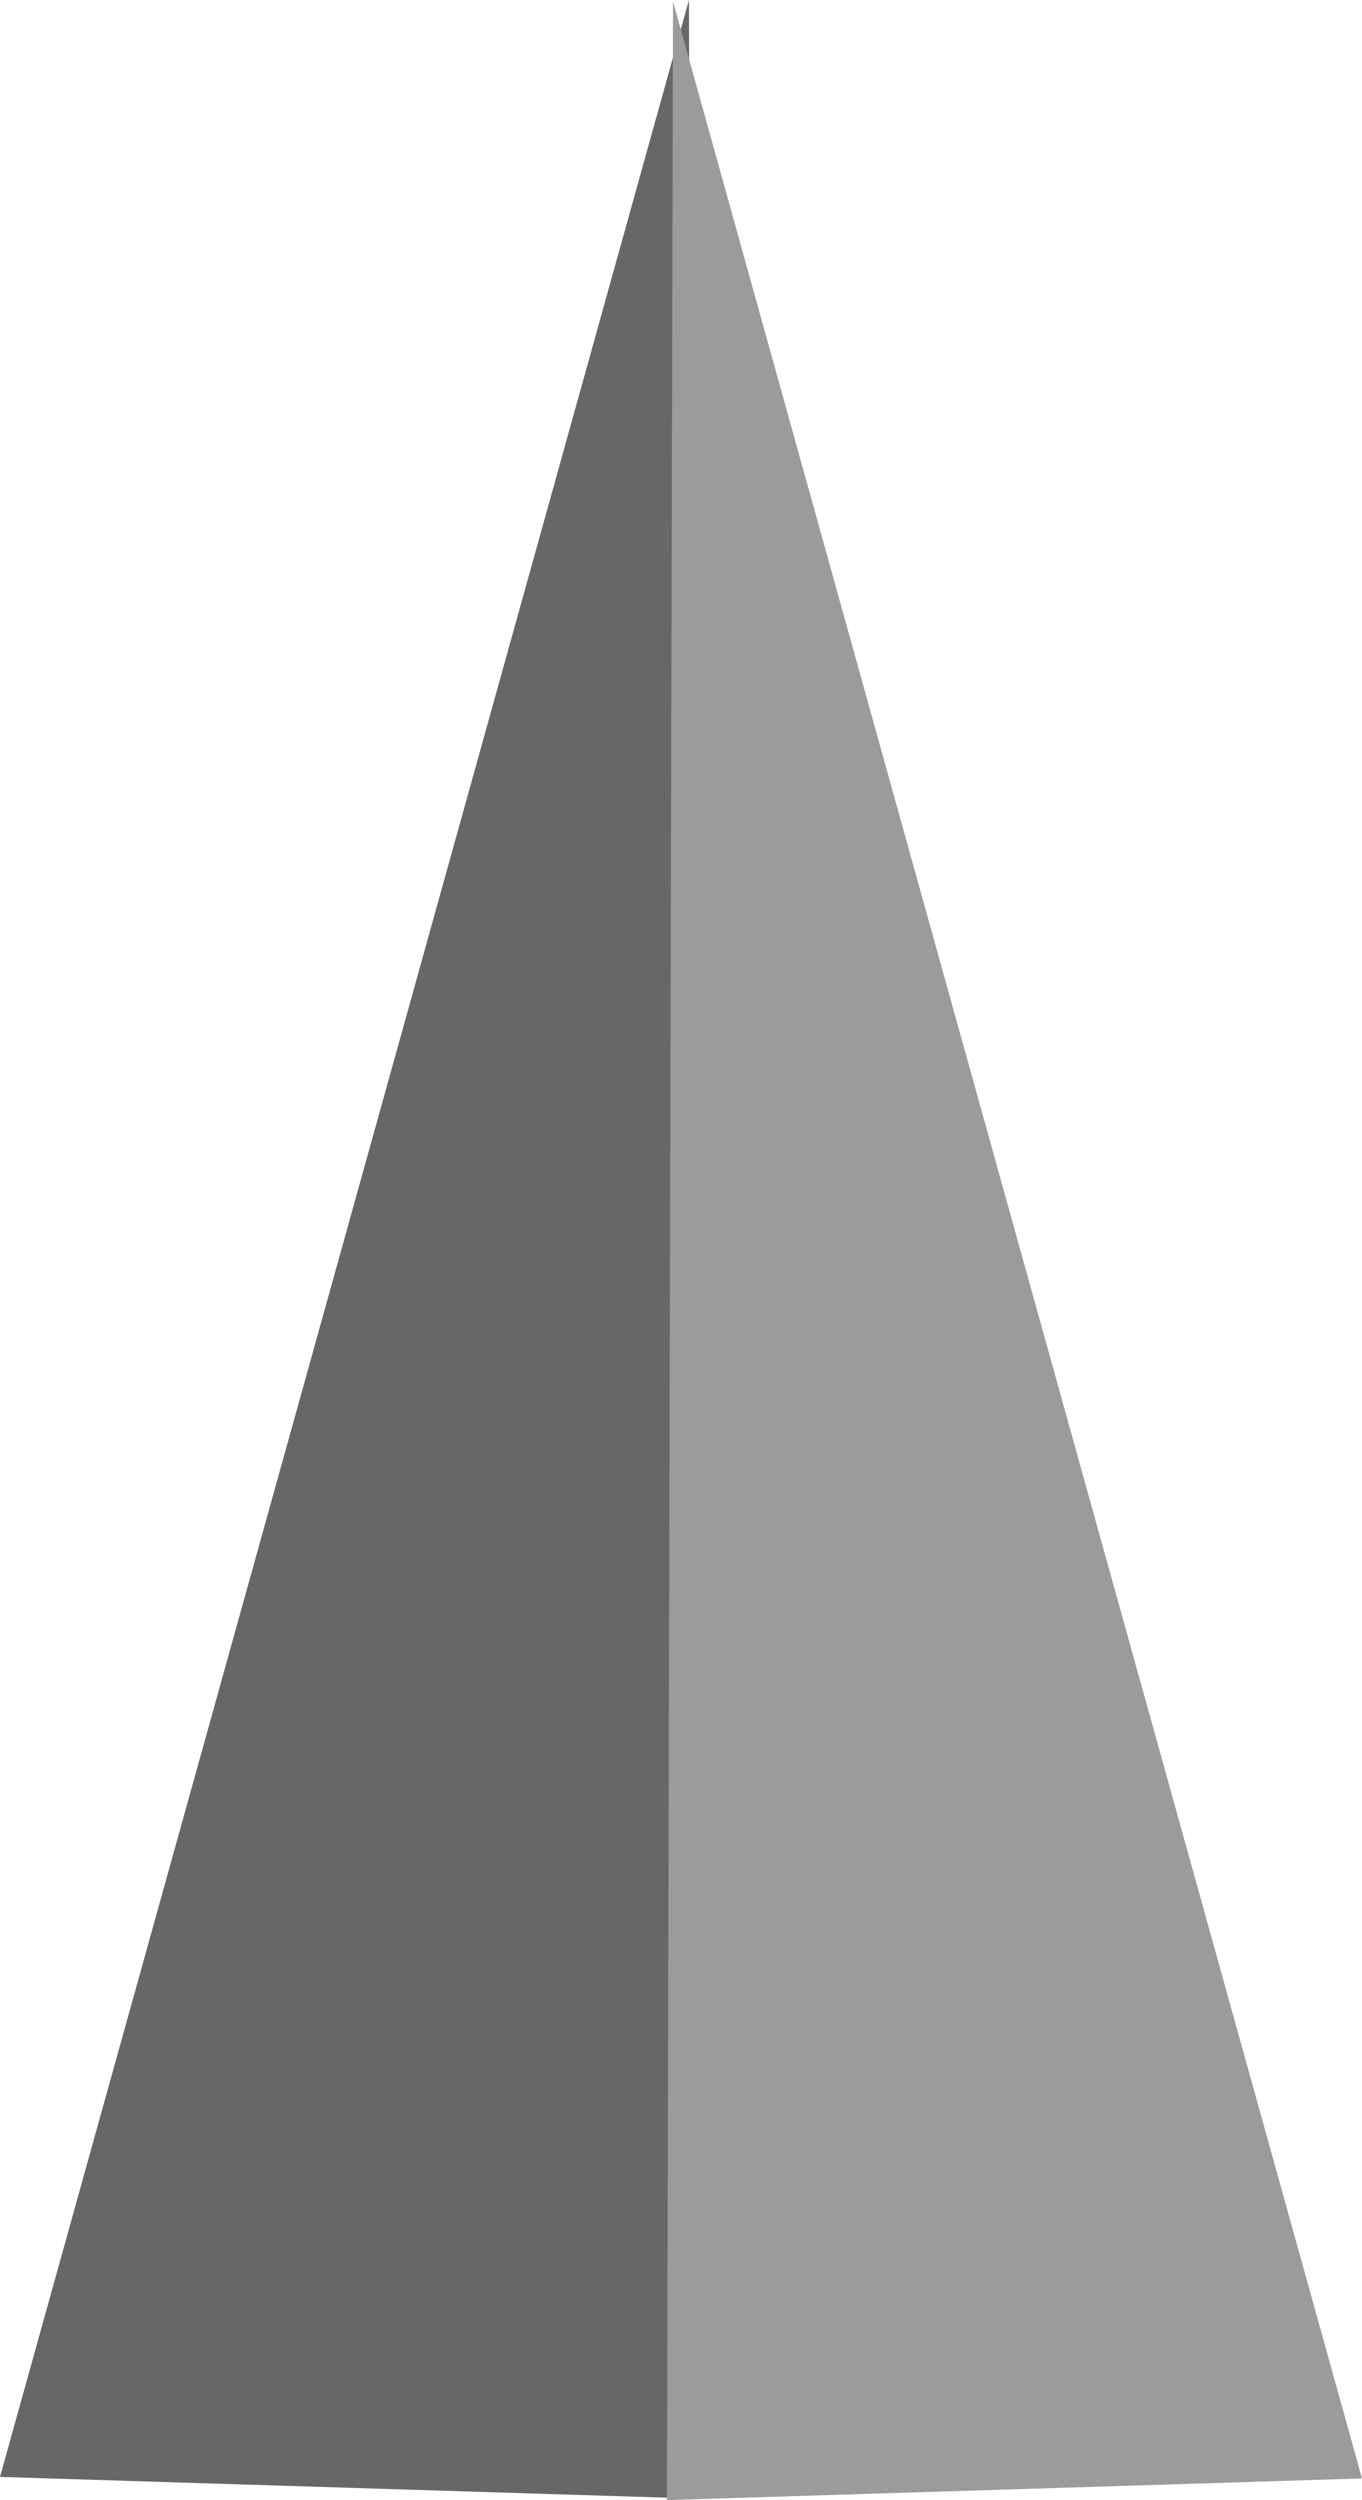 <svg version="1.1" xmlns="http://www.w3.org/2000/svg" xmlns:xlink="http://www.w3.org/1999/xlink" width="39.39" height="72.26" viewBox="0,0,39.39,72.26"><g transform="translate(-262.861,30.768)"><g data-paper-data="{&quot;isPaintingLayer&quot;:true}" fill-rule="nonzero" stroke-width="2" stroke-linecap="round" stroke-linejoin="miter" stroke-miterlimit="10" stroke-dasharray="" stroke-dashoffset="0" style="mix-blend-mode: normal"><g><path d="M281.959,40.416l-17.793,-0.554l17.638,-63.371z" fill="#676767" stroke="#676767"/><path d="M283.308,-23.465l17.638,63.371l-17.793,0.554z" data-paper-data="{&quot;index&quot;:null}" fill="#9b9b9b" stroke="#9b9b9b"/></g></g></g></svg>